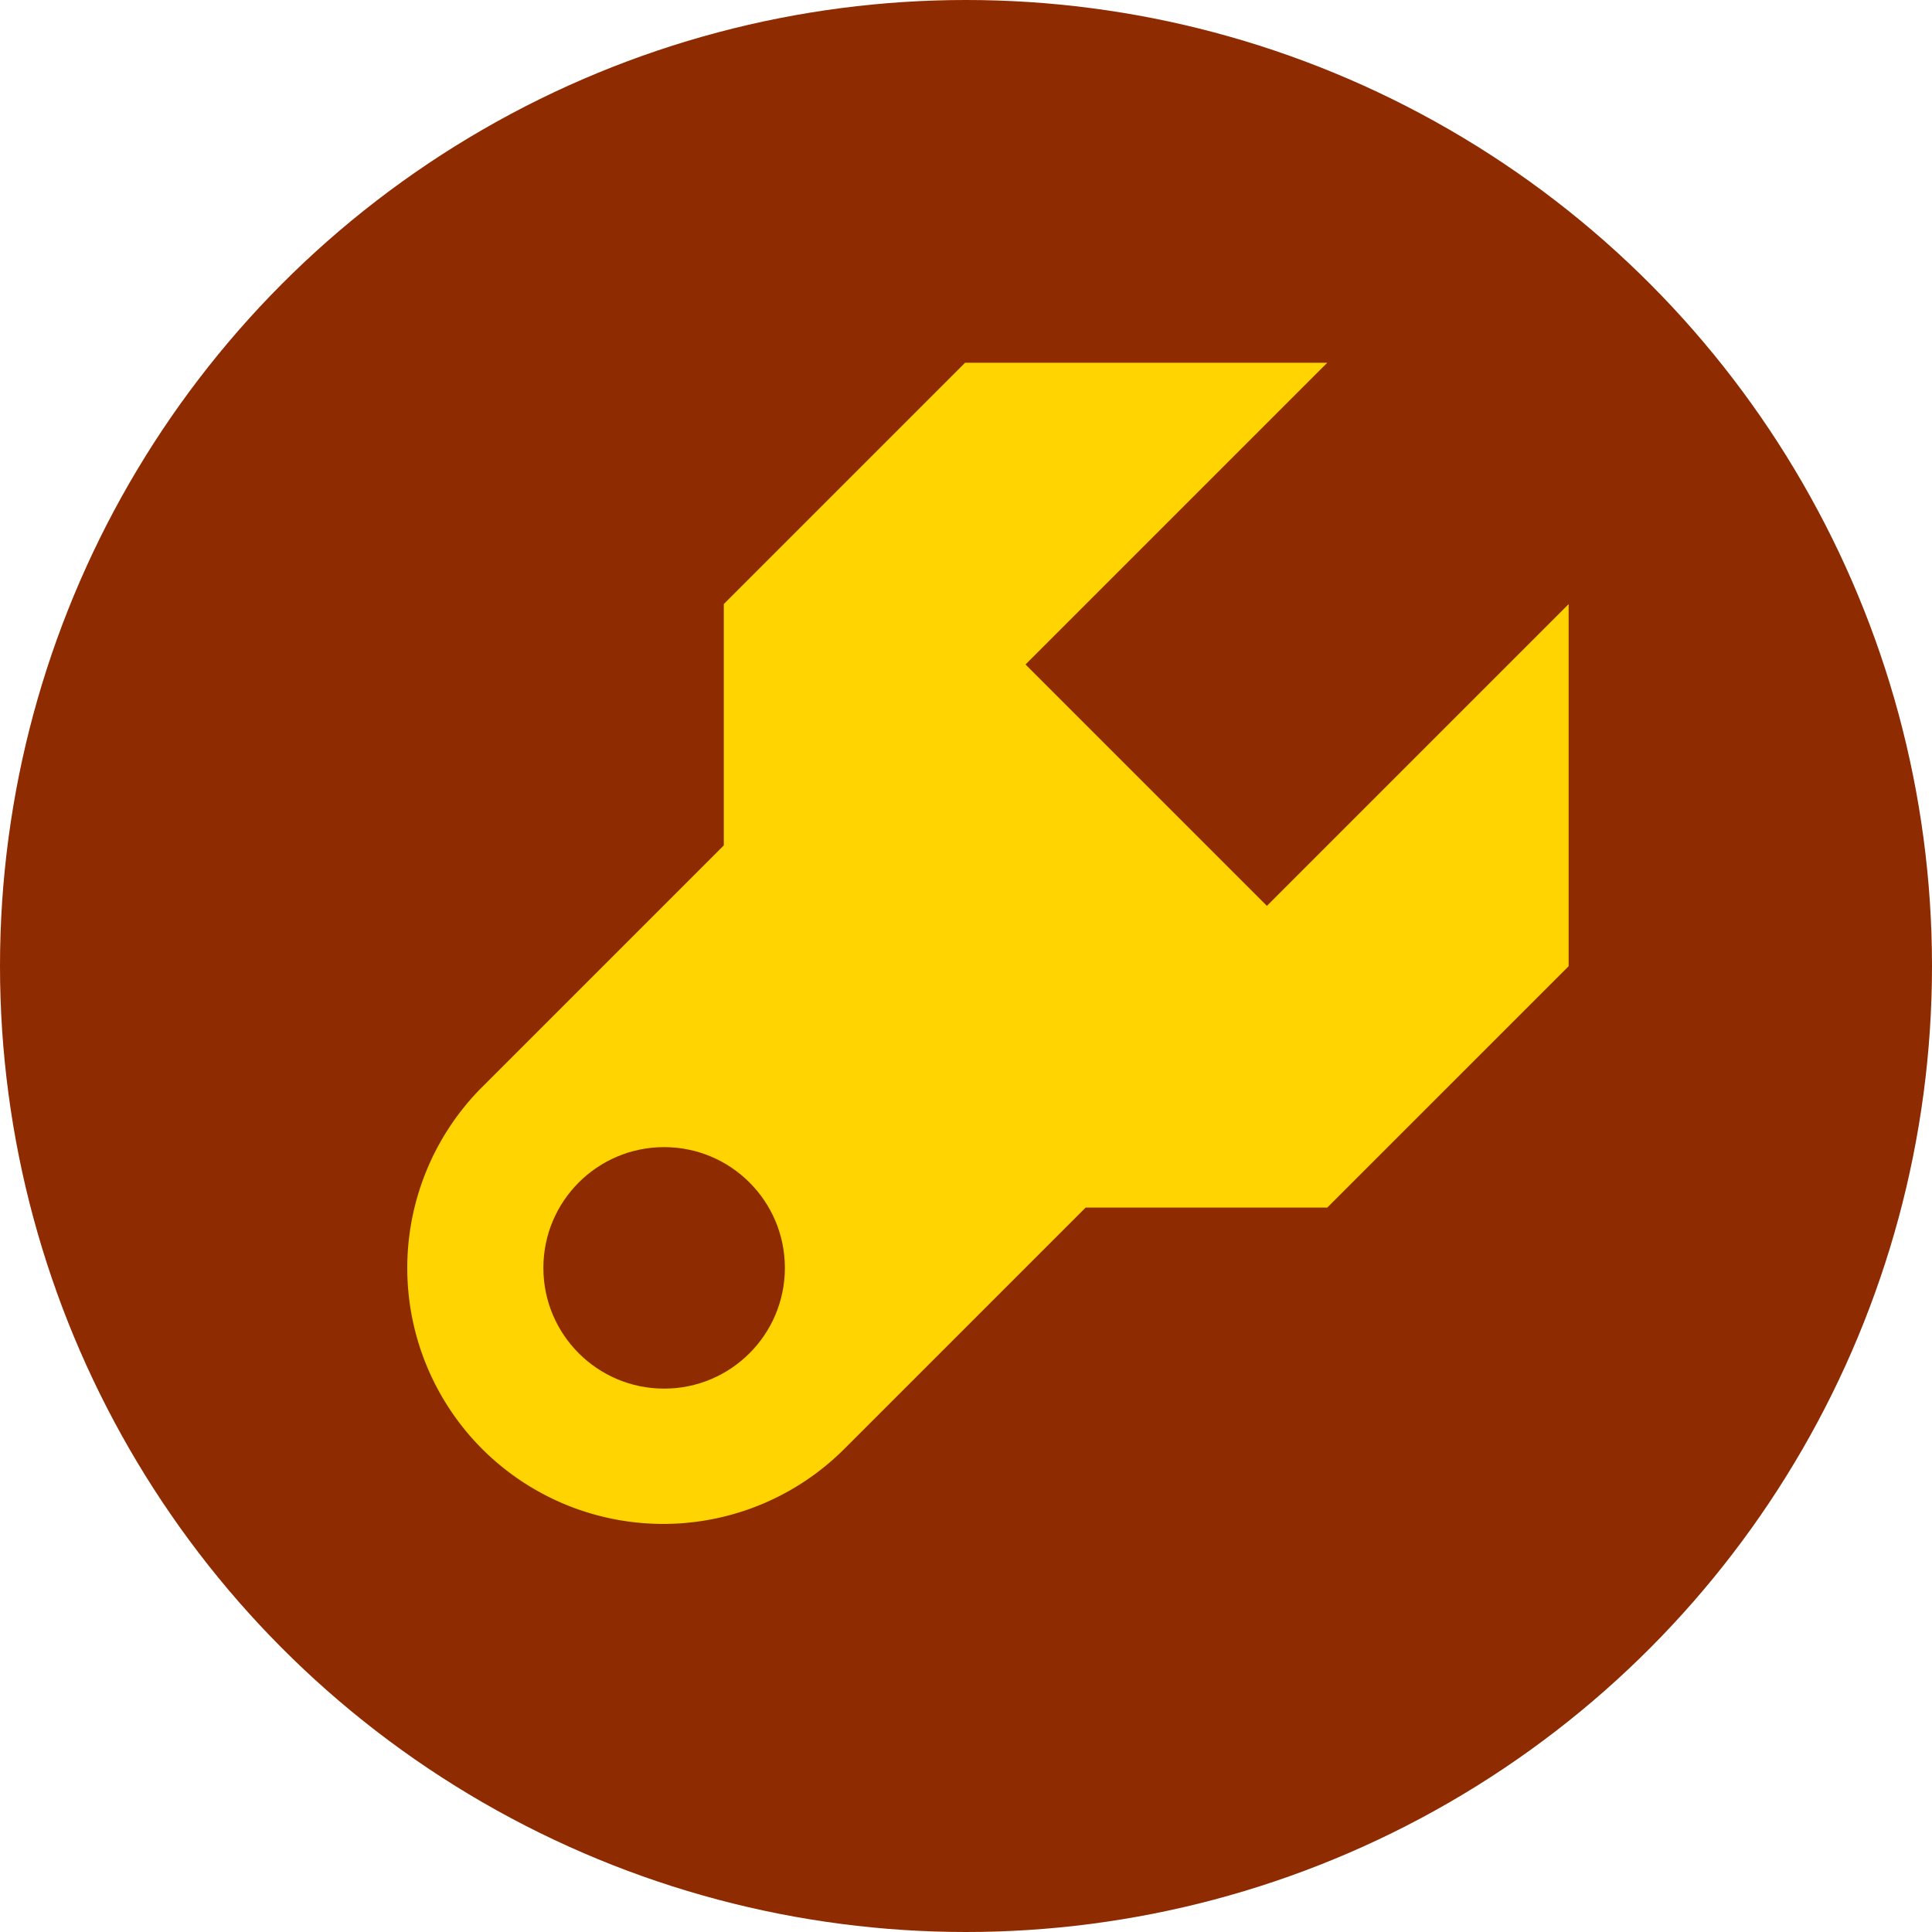 <svg width="16" height="16" version="1.1" xmlns="http://www.w3.org/2000/svg">
 <circle cx="8" cy="8" r="8" style="fill:#8f2b00"/>
 <g transform="translate(-14 3)">
  <g transform="matrix(.404 -.404 .404 .404 -5.924 29.732)" style="fill:#ffd401">
   <path transform="matrix(1.237 1.237 -1.237 1.237 65.159 -15.849)" d="m8 3-2 2v2l-2.002 2.002a2.122 2.122 0 0 0-0.018 0.018 2.122 2.122 0 0 0 0.018 2.981 2.122 2.122 0 0 0 3 0 2.122 2.122 0 0 0 0.018-0.018l1.982-1.982h2.002l2-2v-3l-2.5 2.5-2-2c0.422-0.422 1.726-1.726 2.5-2.5h-3z" style="fill:#ffd401"/>
  </g>
 </g>
 <circle cx="5.5" cy="10.5" r="1" style="fill:#8f2b00"/>
</svg>
